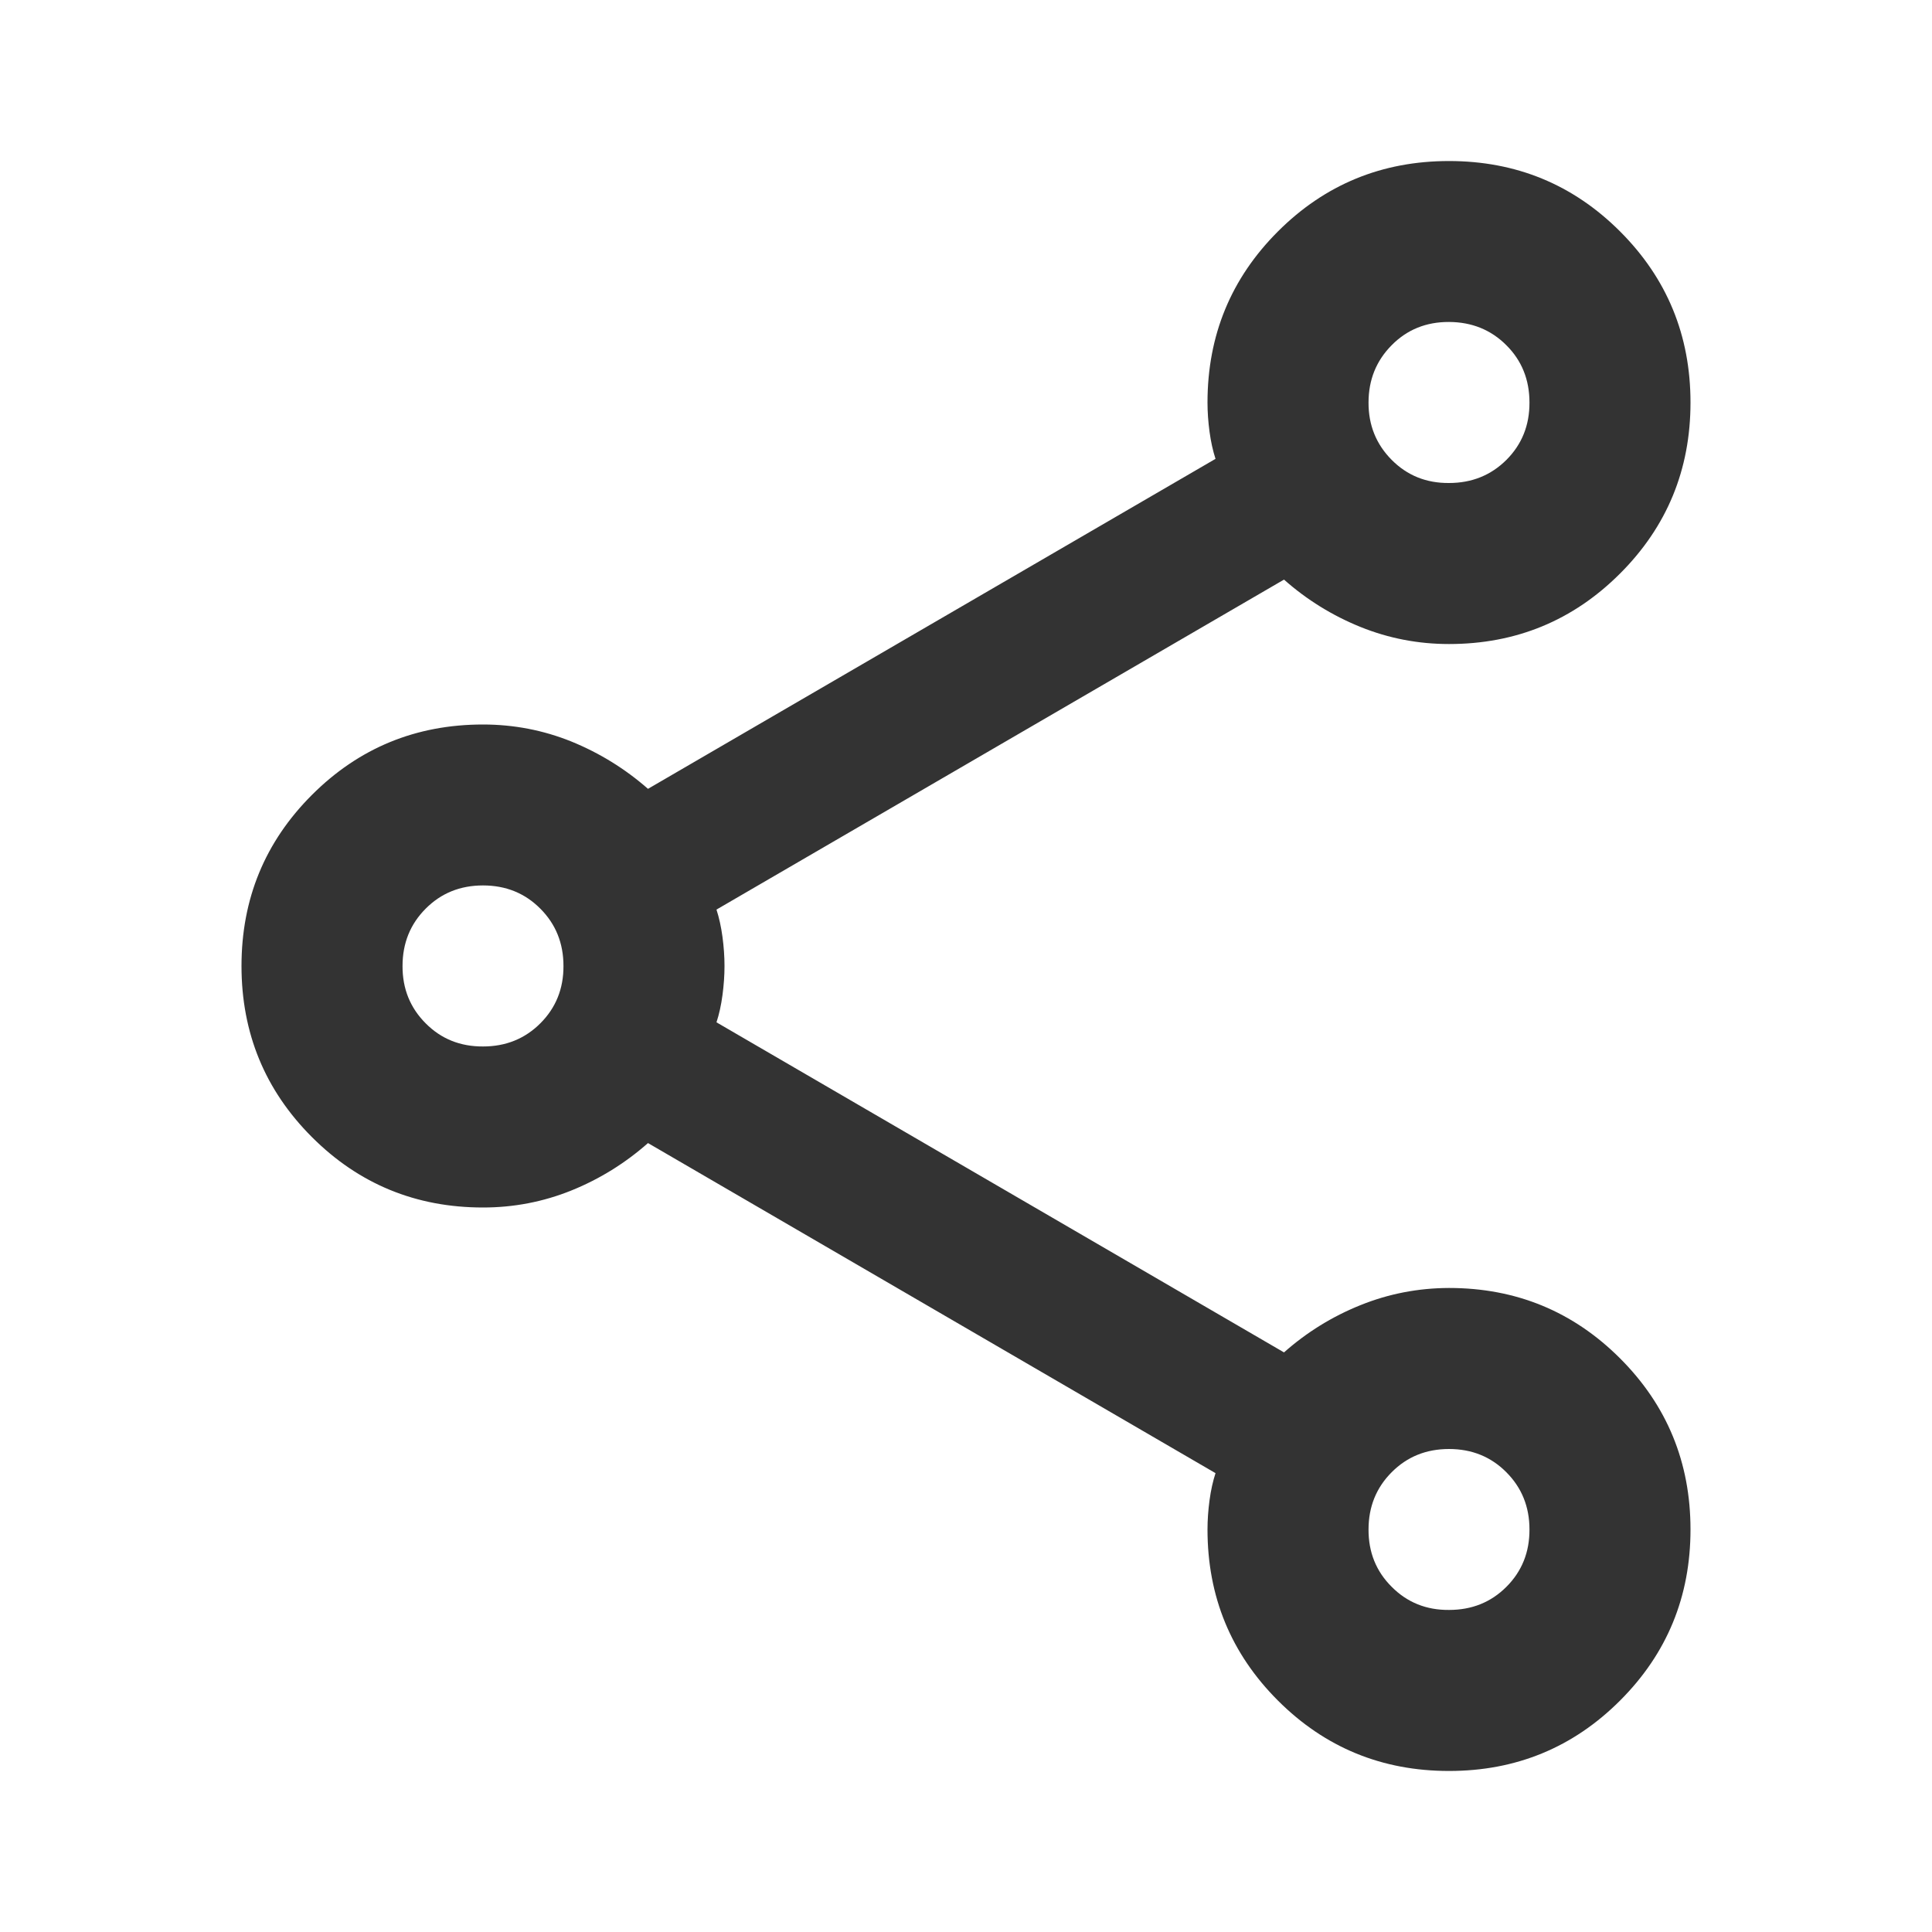 <svg width="20" height="20" viewBox="0 0 20 20" fill="none" xmlns="http://www.w3.org/2000/svg">
<path d="M15 18.333C14.306 18.333 13.715 18.09 13.229 17.604C12.743 17.118 12.5 16.528 12.5 15.833C12.5 15.736 12.507 15.635 12.521 15.531C12.535 15.426 12.556 15.333 12.583 15.25L6.708 11.833C6.472 12.041 6.208 12.205 5.917 12.323C5.625 12.441 5.319 12.5 5 12.5C4.306 12.5 3.715 12.257 3.229 11.771C2.743 11.285 2.5 10.694 2.5 10C2.5 9.305 2.743 8.715 3.229 8.229C3.715 7.743 4.306 7.5 5 7.5C5.319 7.5 5.625 7.559 5.917 7.677C6.208 7.796 6.472 7.959 6.708 8.166L12.583 4.75C12.556 4.667 12.535 4.573 12.521 4.469C12.507 4.365 12.5 4.264 12.5 4.167C12.5 3.472 12.743 2.882 13.229 2.396C13.715 1.91 14.306 1.667 15 1.667C15.694 1.667 16.285 1.91 16.771 2.396C17.257 2.882 17.5 3.472 17.5 4.167C17.5 4.861 17.257 5.451 16.771 5.937C16.285 6.423 15.694 6.667 15 6.667C14.681 6.667 14.375 6.608 14.083 6.49C13.792 6.372 13.528 6.209 13.292 6L7.417 9.416C7.444 9.5 7.465 9.594 7.479 9.698C7.493 9.803 7.5 9.903 7.5 10C7.5 10.097 7.493 10.197 7.479 10.302C7.465 10.407 7.444 10.501 7.417 10.583L13.292 14C13.528 13.791 13.792 13.628 14.083 13.511C14.375 13.393 14.681 13.334 15 13.333C15.694 13.333 16.285 13.576 16.771 14.062C17.257 14.548 17.5 15.139 17.5 15.833C17.5 16.528 17.257 17.118 16.771 17.604C16.285 18.09 15.694 18.333 15 18.333ZM15 5C15.236 5 15.434 4.92 15.594 4.761C15.754 4.601 15.834 4.403 15.833 4.167C15.833 3.93 15.753 3.732 15.593 3.573C15.434 3.414 15.236 3.334 15 3.333C14.764 3.332 14.566 3.412 14.407 3.573C14.247 3.734 14.167 3.932 14.167 4.167C14.166 4.401 14.246 4.599 14.407 4.761C14.567 4.922 14.765 5.002 15 5ZM5 10.833C5.236 10.833 5.434 10.753 5.594 10.593C5.754 10.433 5.834 10.235 5.833 10C5.833 9.764 5.753 9.566 5.593 9.406C5.434 9.246 5.236 9.166 5 9.166C4.764 9.166 4.566 9.246 4.407 9.406C4.247 9.566 4.167 9.764 4.167 10C4.166 10.235 4.246 10.433 4.407 10.594C4.567 10.755 4.765 10.834 5 10.833ZM15 16.666C15.236 16.666 15.434 16.587 15.594 16.427C15.754 16.267 15.834 16.069 15.833 15.833C15.833 15.598 15.753 15.4 15.593 15.24C15.434 15.08 15.236 15 15 15C14.764 15 14.566 15.08 14.407 15.24C14.247 15.4 14.167 15.598 14.167 15.833C14.166 16.069 14.246 16.267 14.407 16.427C14.567 16.588 14.765 16.668 15 16.666Z" fill="#333333"/>
</svg>
